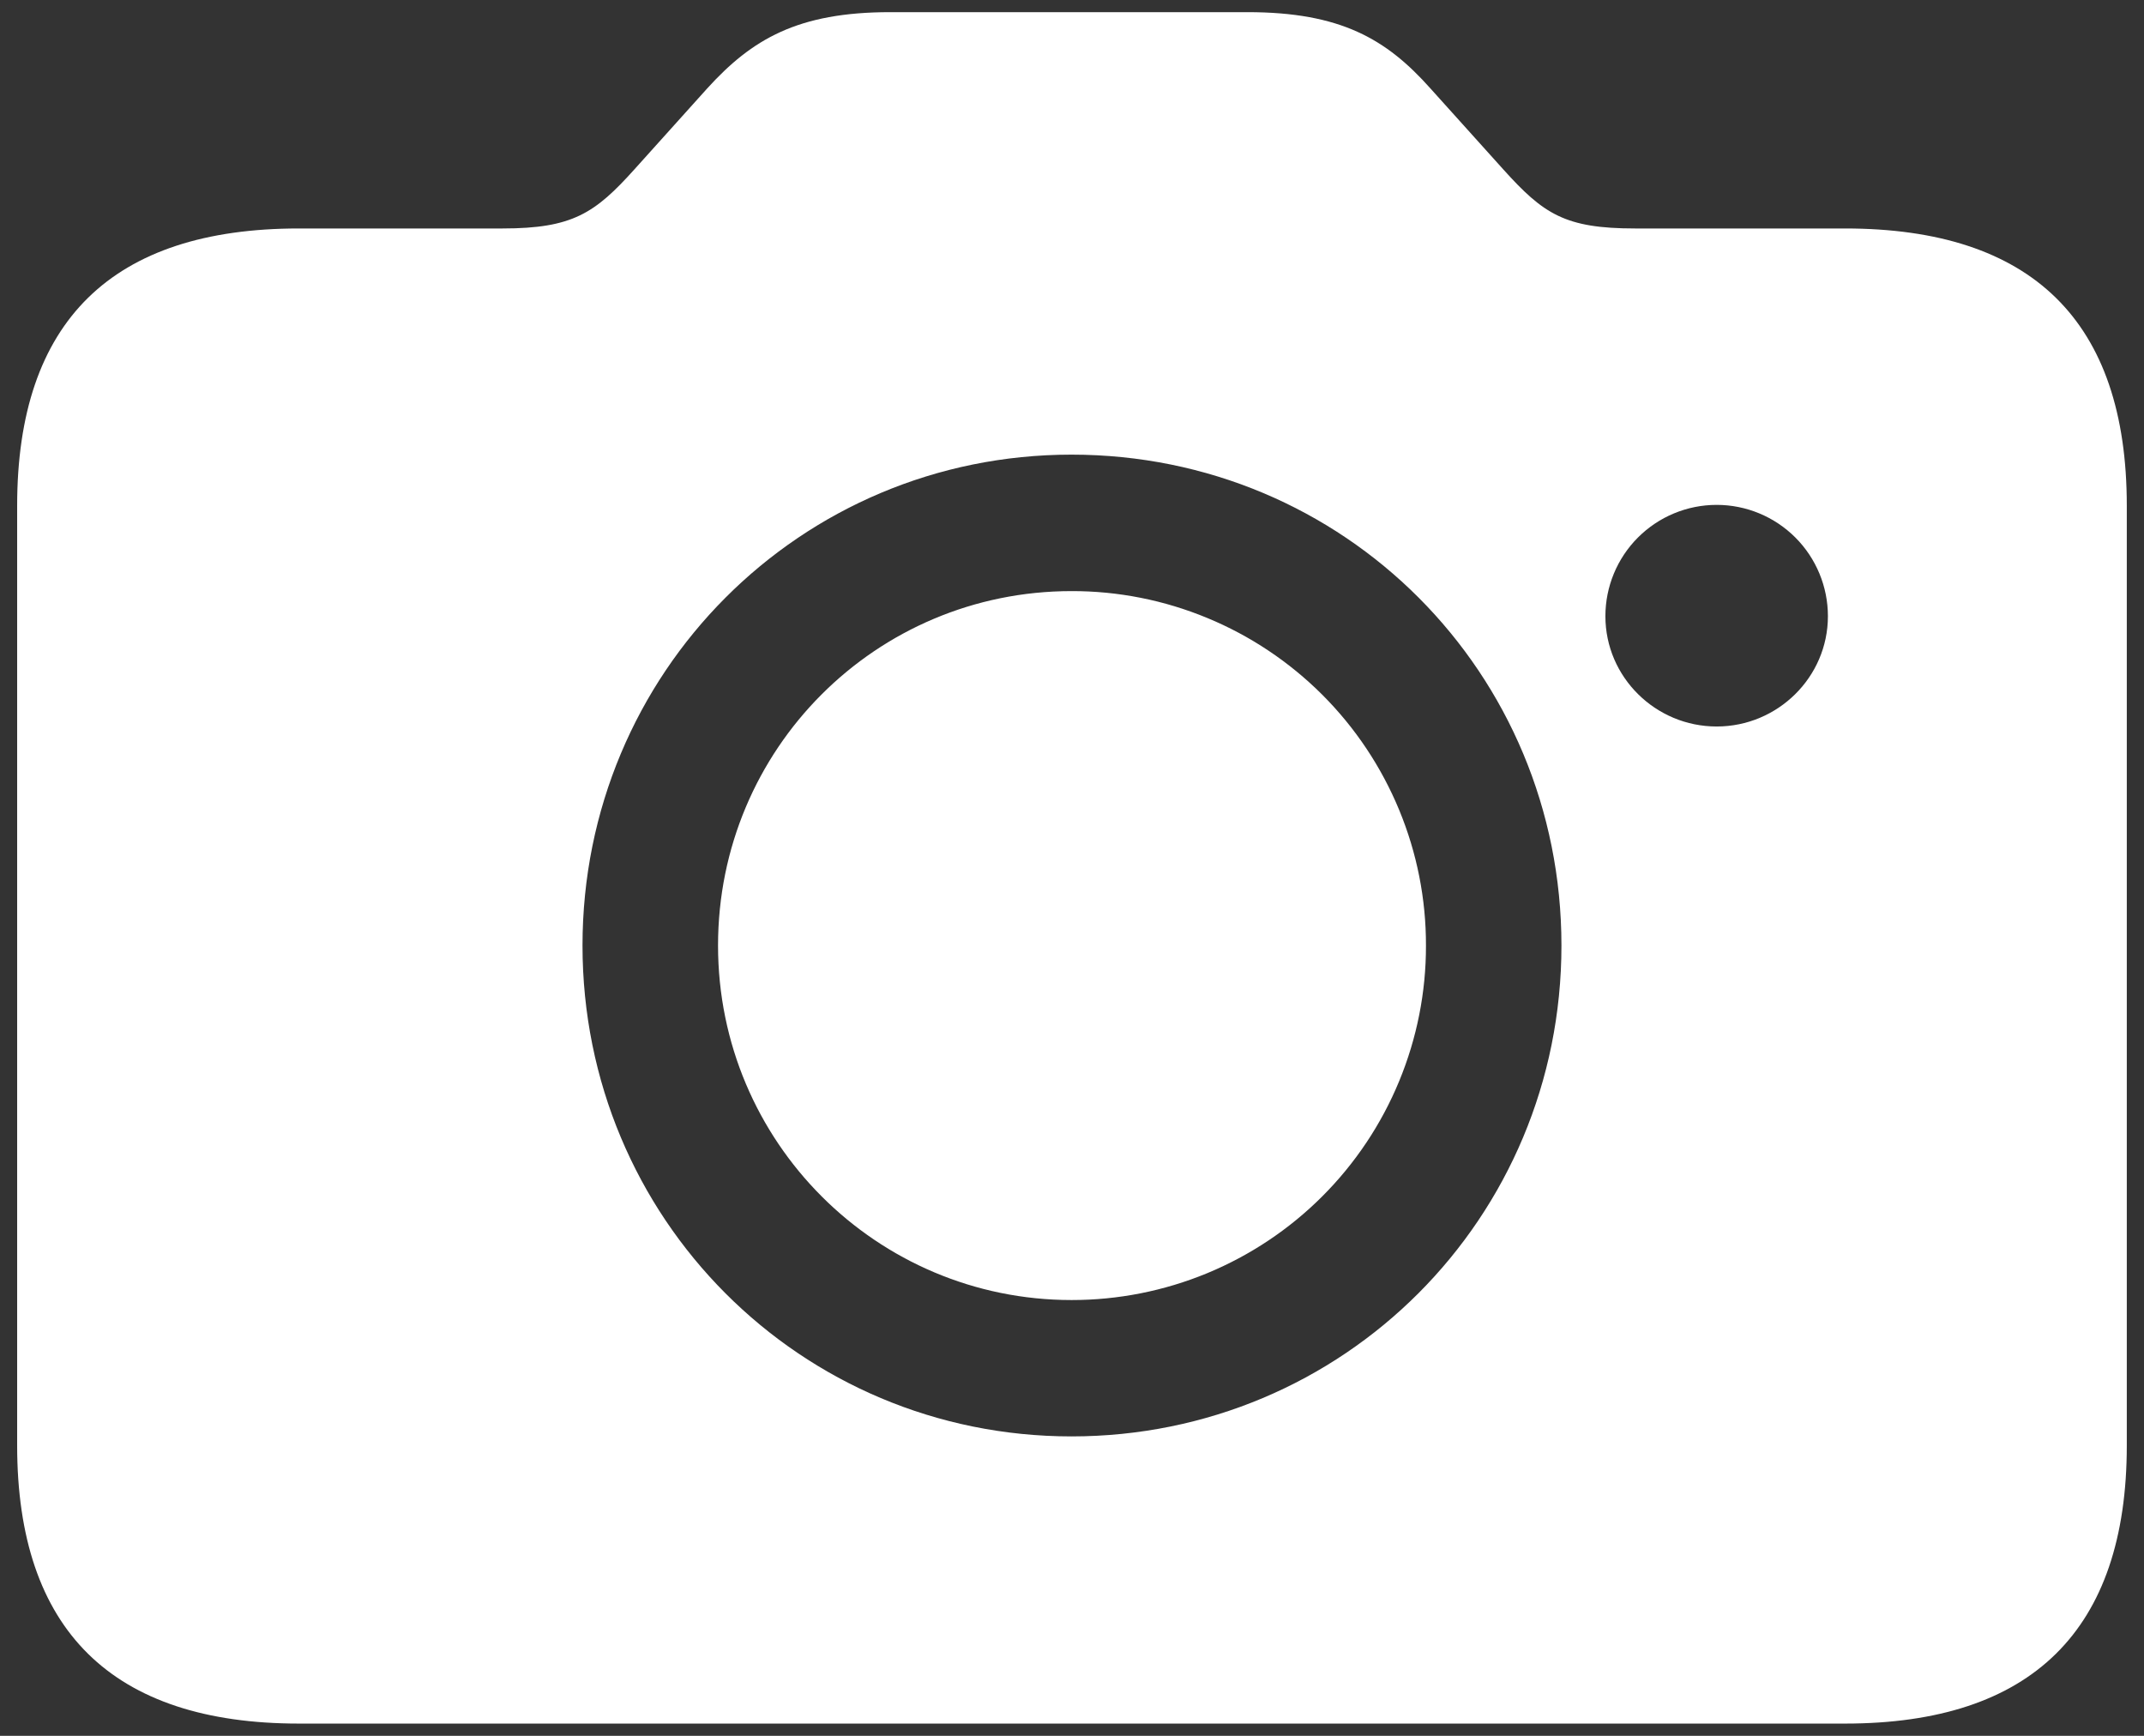 <svg width="42" height="34" viewBox="0 0 42 34" fill="none" xmlns="http://www.w3.org/2000/svg">
<rect x="0" y="0" width="42" height="34" fill="#333333" stroke="none"/>
<path d="M5.857 33.76H36.142C39.799 33.76 41.663 31.932 41.663 28.311V9.907C41.663 6.286 39.799 4.475 36.142 4.475H32.029C30.659 4.475 30.237 4.194 29.446 3.315L28.021 1.732C27.16 0.766 26.264 0.238 24.436 0.238H17.44C15.629 0.238 14.732 0.766 13.854 1.732L12.43 3.315C11.656 4.176 11.217 4.475 9.846 4.475H5.856C2.2 4.475 0.336 6.286 0.336 9.907V28.311C0.336 31.932 2.2 33.76 5.857 33.76ZM20.991 28.135C15.682 28.135 11.411 23.863 11.411 18.52C11.411 13.176 15.682 8.905 20.99 8.905C26.334 8.905 30.588 13.176 30.588 18.52C30.588 23.863 26.317 28.135 20.99 28.135M33.629 14.23C32.433 14.23 31.449 13.264 31.449 12.069C31.449 11.491 31.679 10.936 32.087 10.528C32.496 10.119 33.05 9.889 33.629 9.889C34.206 9.889 34.761 10.119 35.17 10.528C35.578 10.936 35.808 11.491 35.808 12.069C35.808 13.264 34.824 14.23 33.629 14.23ZM20.991 25.464C21.903 25.465 22.806 25.286 23.649 24.938C24.492 24.589 25.258 24.078 25.903 23.433C26.548 22.788 27.06 22.022 27.408 21.179C27.757 20.336 27.936 19.432 27.934 18.52C27.936 17.608 27.757 16.705 27.408 15.862C27.059 15.019 26.548 14.253 25.903 13.608C25.258 12.964 24.492 12.452 23.649 12.104C22.806 11.755 21.903 11.576 20.991 11.578C17.159 11.578 14.066 14.671 14.066 18.52C14.066 22.37 17.177 25.464 20.991 25.464Z" fill="white"/>
</svg>
